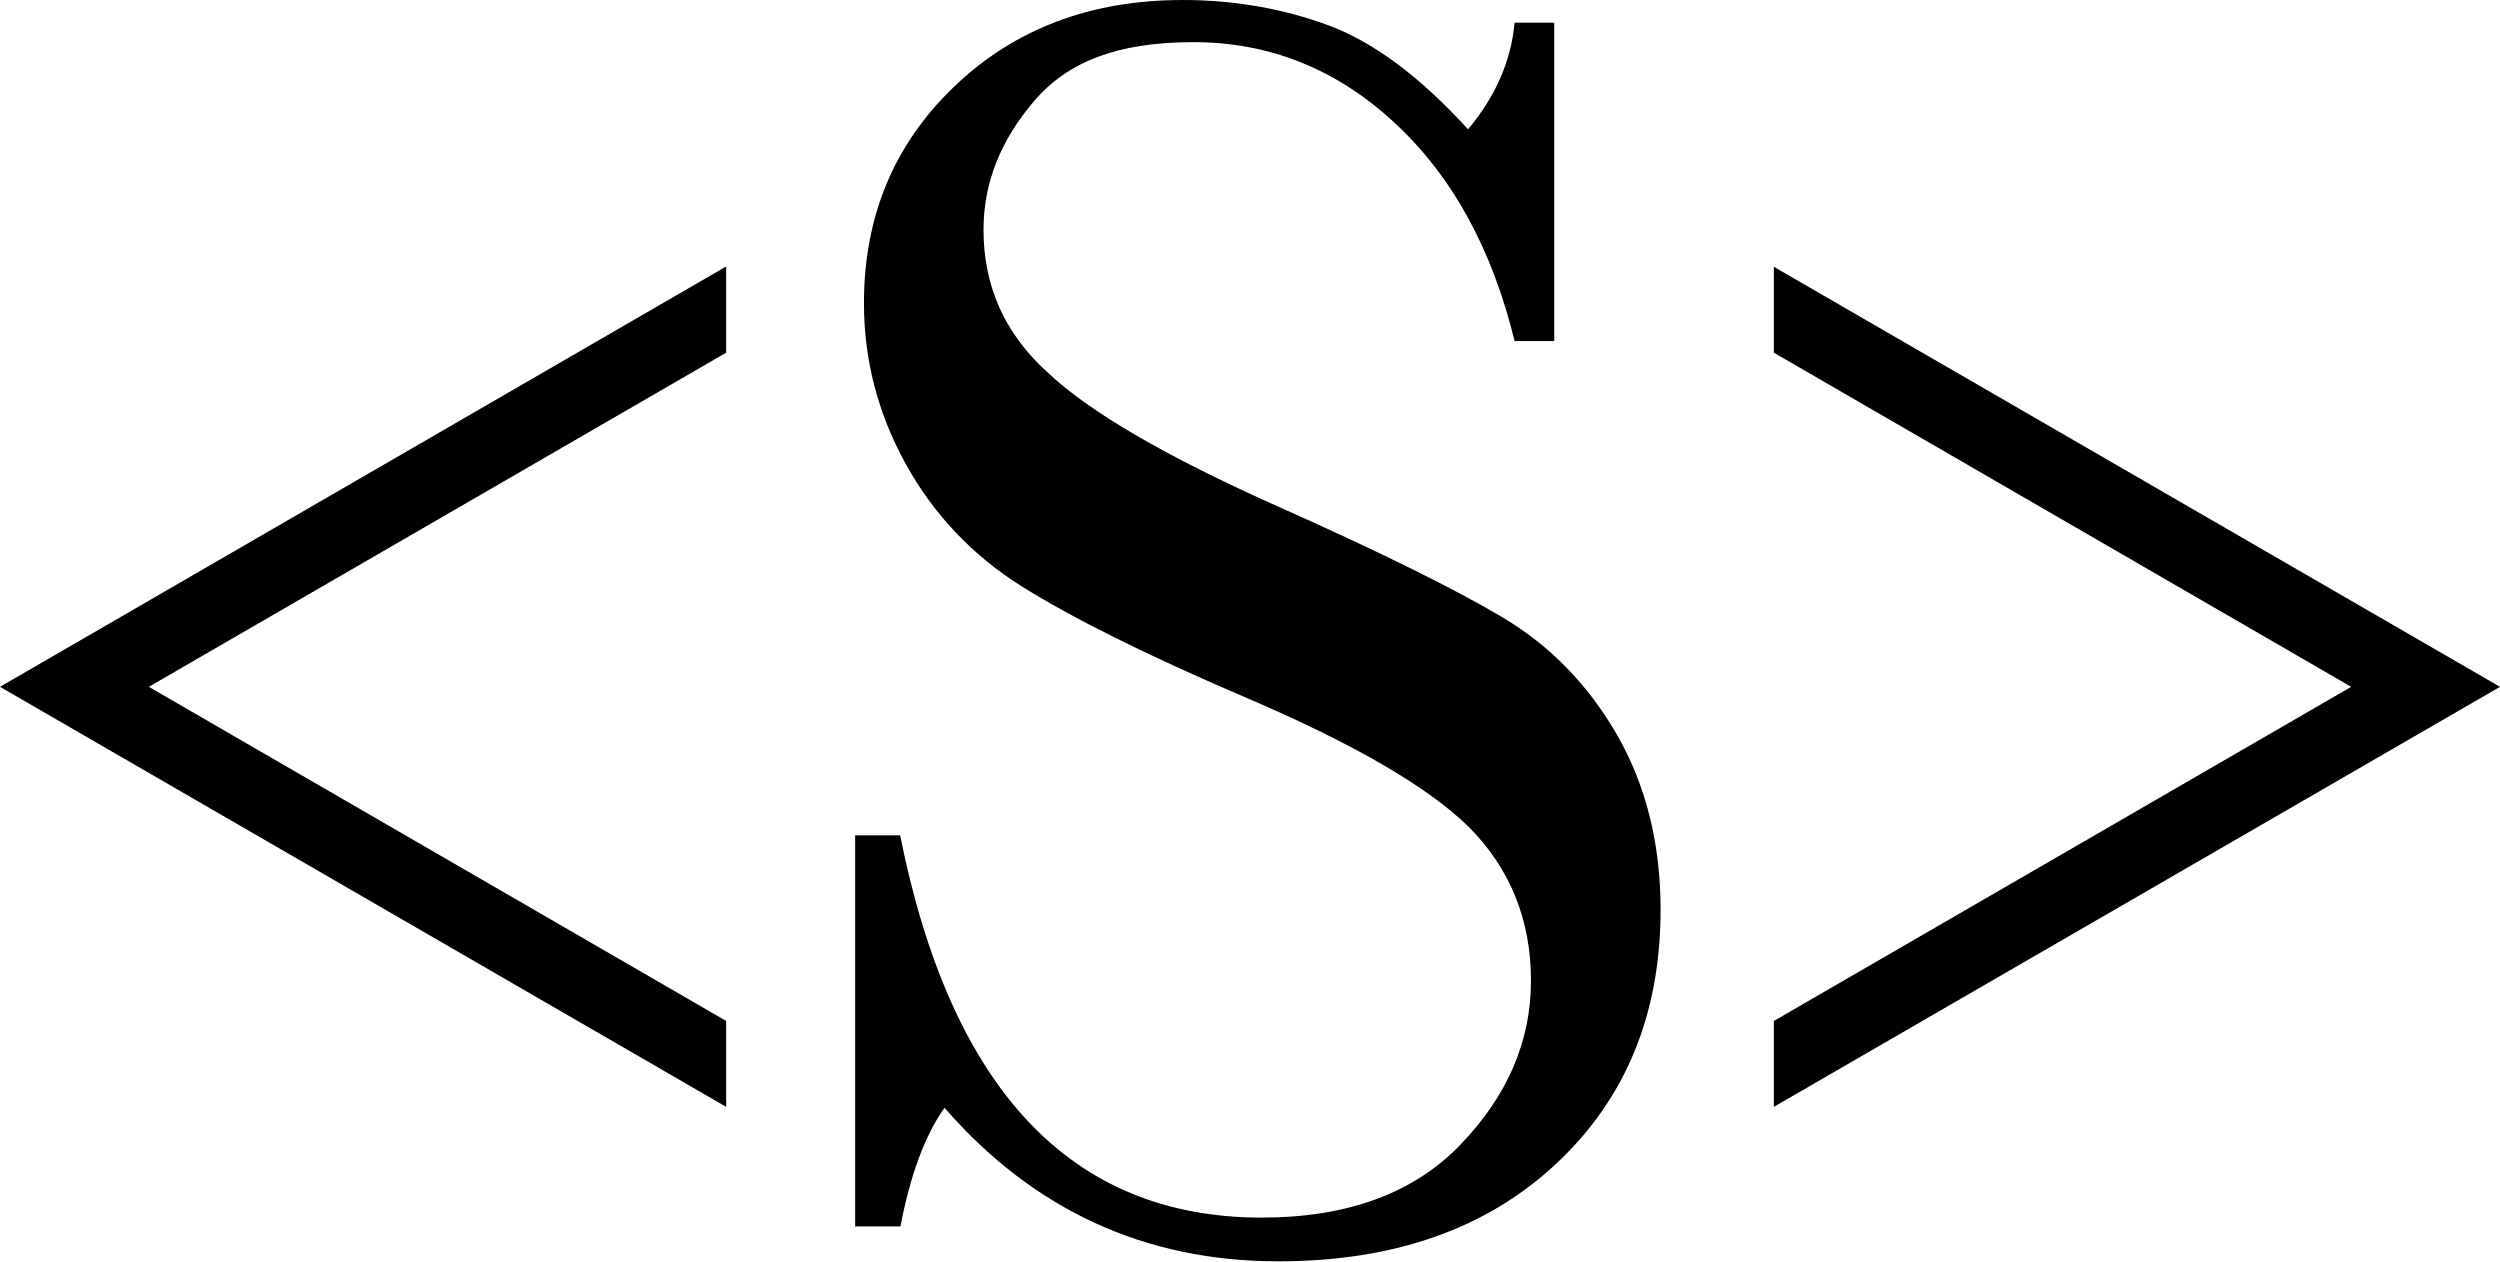 <?xml version="1.0" encoding="UTF-8"?><svg id="Layer_1" xmlns="http://www.w3.org/2000/svg" viewBox="0 0 79.46 40.1"><path d="M27.18,38.99v-12.44h1.43c1.62,8.1,5.45,12.15,11.49,12.15,2.72,0,4.83-.77,6.32-2.32,1.49-1.55,2.24-3.28,2.24-5.21s-.66-3.56-1.97-4.88c-1.31-1.29-3.71-2.68-7.19-4.16-3.1-1.33-5.44-2.5-7.02-3.49s-2.81-2.3-3.69-3.89-1.33-3.3-1.33-5.11c0-2.76,.95-5.05,2.87-6.89,1.91-1.83,4.33-2.75,7.26-2.75,1.63,0,3.18,.27,4.62,.8,1.44,.53,2.93,1.64,4.45,3.31,.88-1.05,1.37-2.18,1.48-3.39h1.26V10.84h-1.26c-.72-2.95-2-5.27-3.84-6.96-1.83-1.69-3.96-2.54-6.37-2.54s-3.99,.62-5.06,1.87c-1.07,1.25-1.61,2.61-1.61,4.09,0,1.79,.67,3.3,2.03,4.53,1.33,1.26,3.74,2.66,7.22,4.22,3.33,1.48,5.75,2.68,7.26,3.58,1.51,.9,2.72,2.15,3.64,3.75,.91,1.6,1.37,3.44,1.37,5.53,0,3.31-1.1,6-3.31,8.07-2.21,2.07-5.15,3.11-8.84,3.11-4.24,0-7.78-1.63-10.61-4.88-.63,.89-1.09,2.15-1.4,3.77h-1.43Z"/><path d="M23.08,11.21L4.73,21.83l18.35,10.62v2.73L0,21.83,23.08,8.47v2.73Z"/><path d="M56.38,8.48l23.08,13.35-23.08,13.35v-2.73l18.35-10.62-18.35-10.62v-2.73Z"/></svg>
